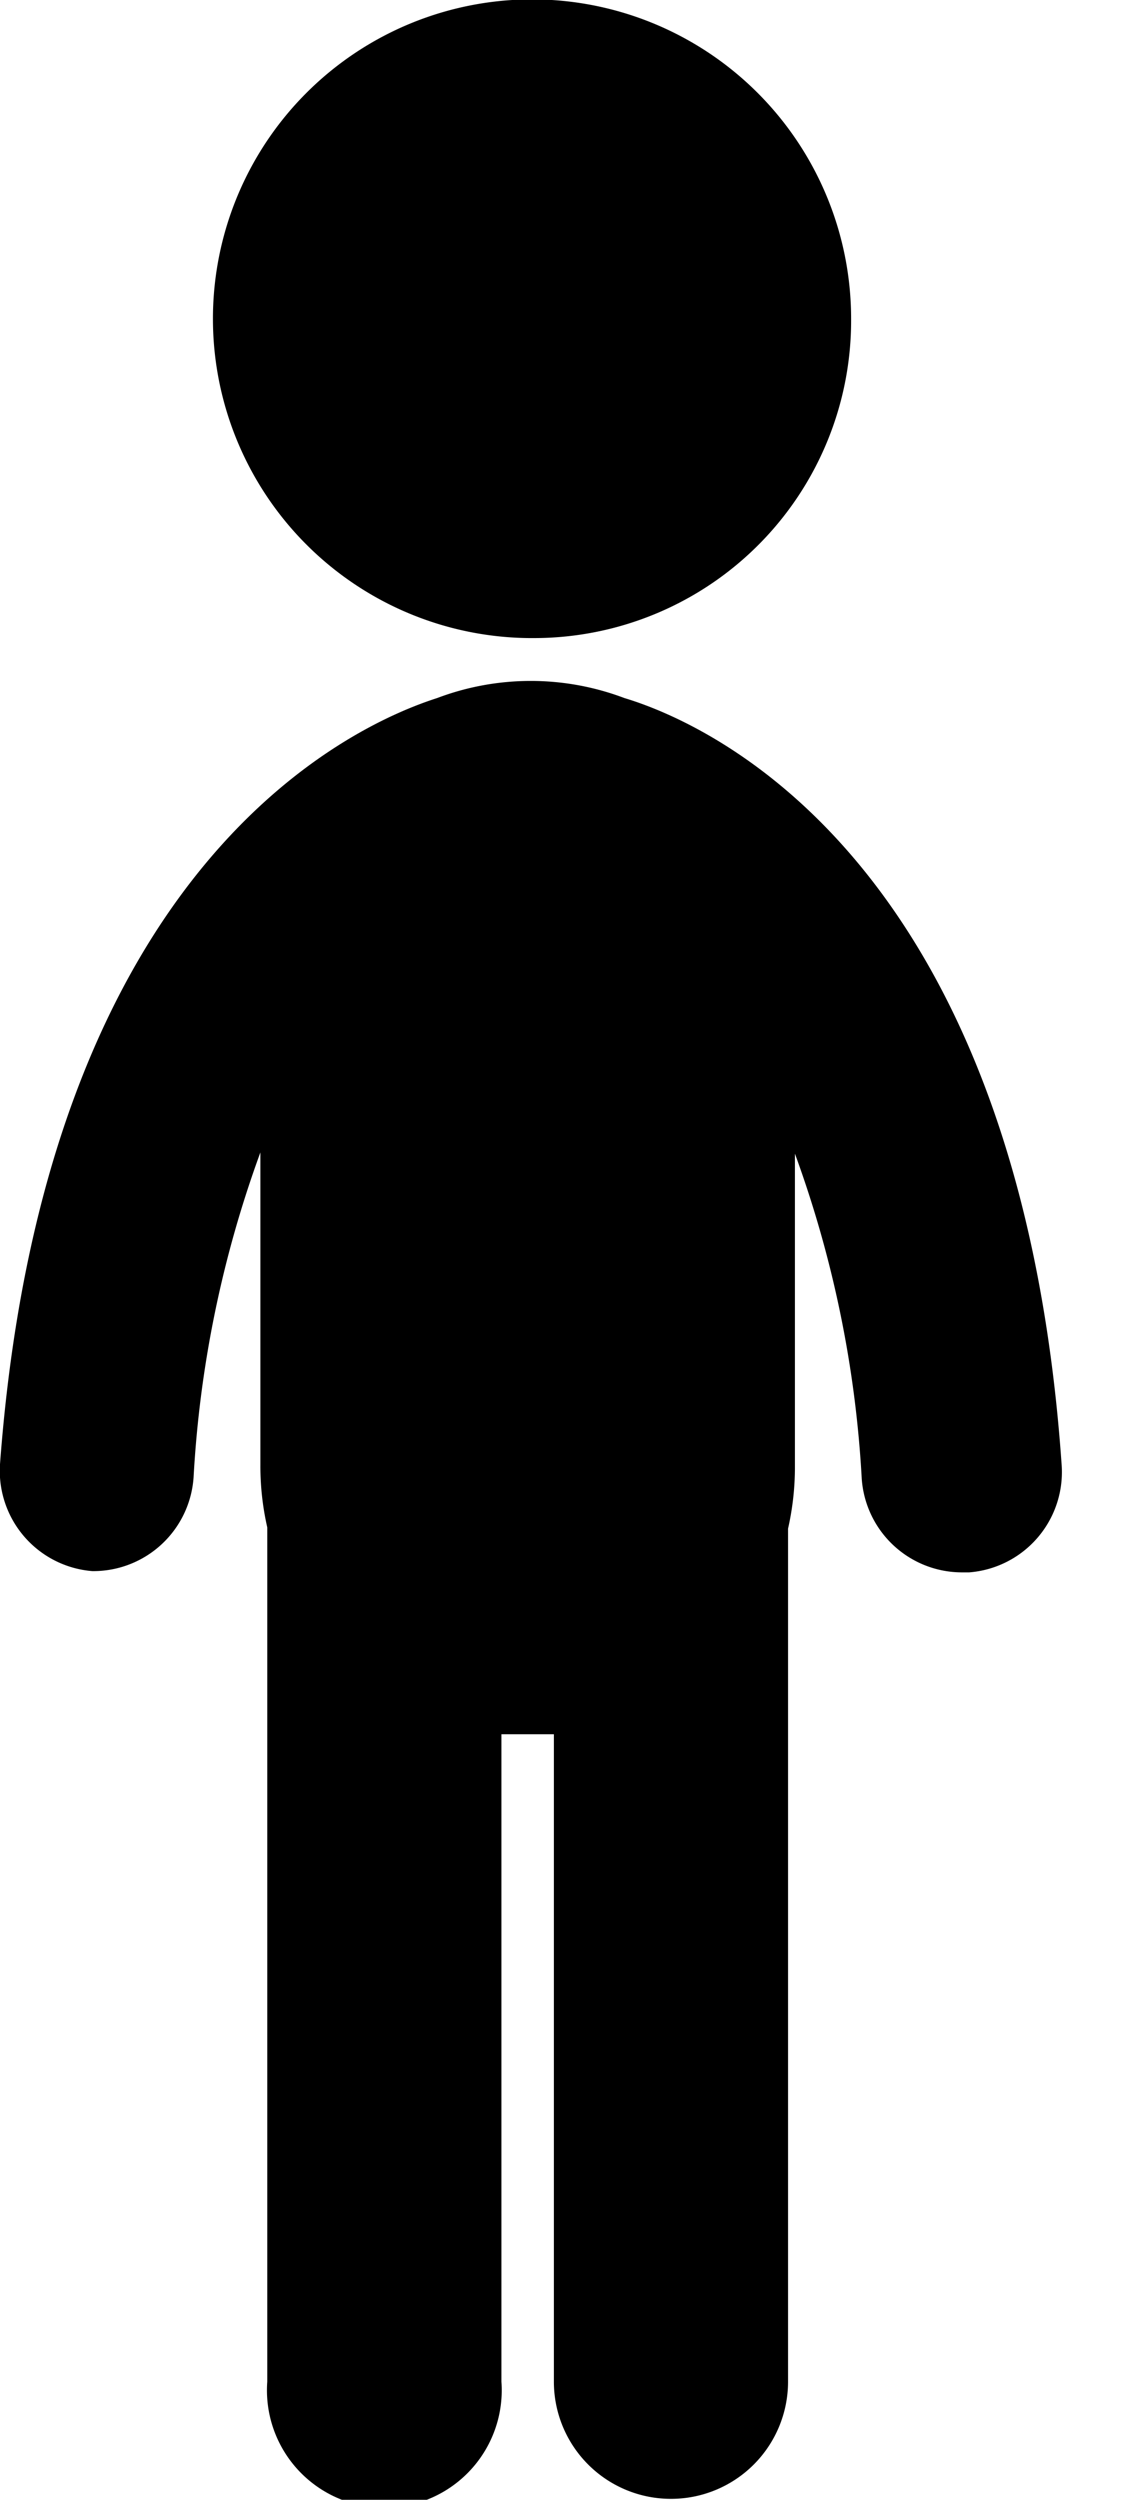 <svg id="Layer_1" data-name="Layer 1" xmlns="http://www.w3.org/2000/svg" viewBox="0 0 18 40">
  <title>child-icon</title>
  <path class="taxi-age" d="M8.57,10.21a5.11,5.11,0,1,1,5.06-5.11A5.08,5.08,0,0,1,8.57,10.21Z"/>
  <path class="taxi-age" d="M7,11.17a4.24,4.24,0,0,1,3,0c1.33.4,6.32,2.57,7,12.25a1.61,1.61,0,0,1-1.48,1.74h-.12a1.61,1.61,0,0,1-1.6-1.5,18,18,0,0,0-1.07-5.2v5a4.44,4.44,0,0,1-.11,1V38.11a1.87,1.87,0,1,1-3.75,0V27.75l-.42,0-.42,0V38.11a1.88,1.88,0,1,1-3.75,0V24.44a4.41,4.41,0,0,1-.11-1v-5a18,18,0,0,0-1.07,5.2,1.61,1.61,0,0,1-1.6,1.5H1.48A1.61,1.61,0,0,1,0,23.43C.72,13.74,5.72,11.58,7,11.17Z"/>
</svg>
